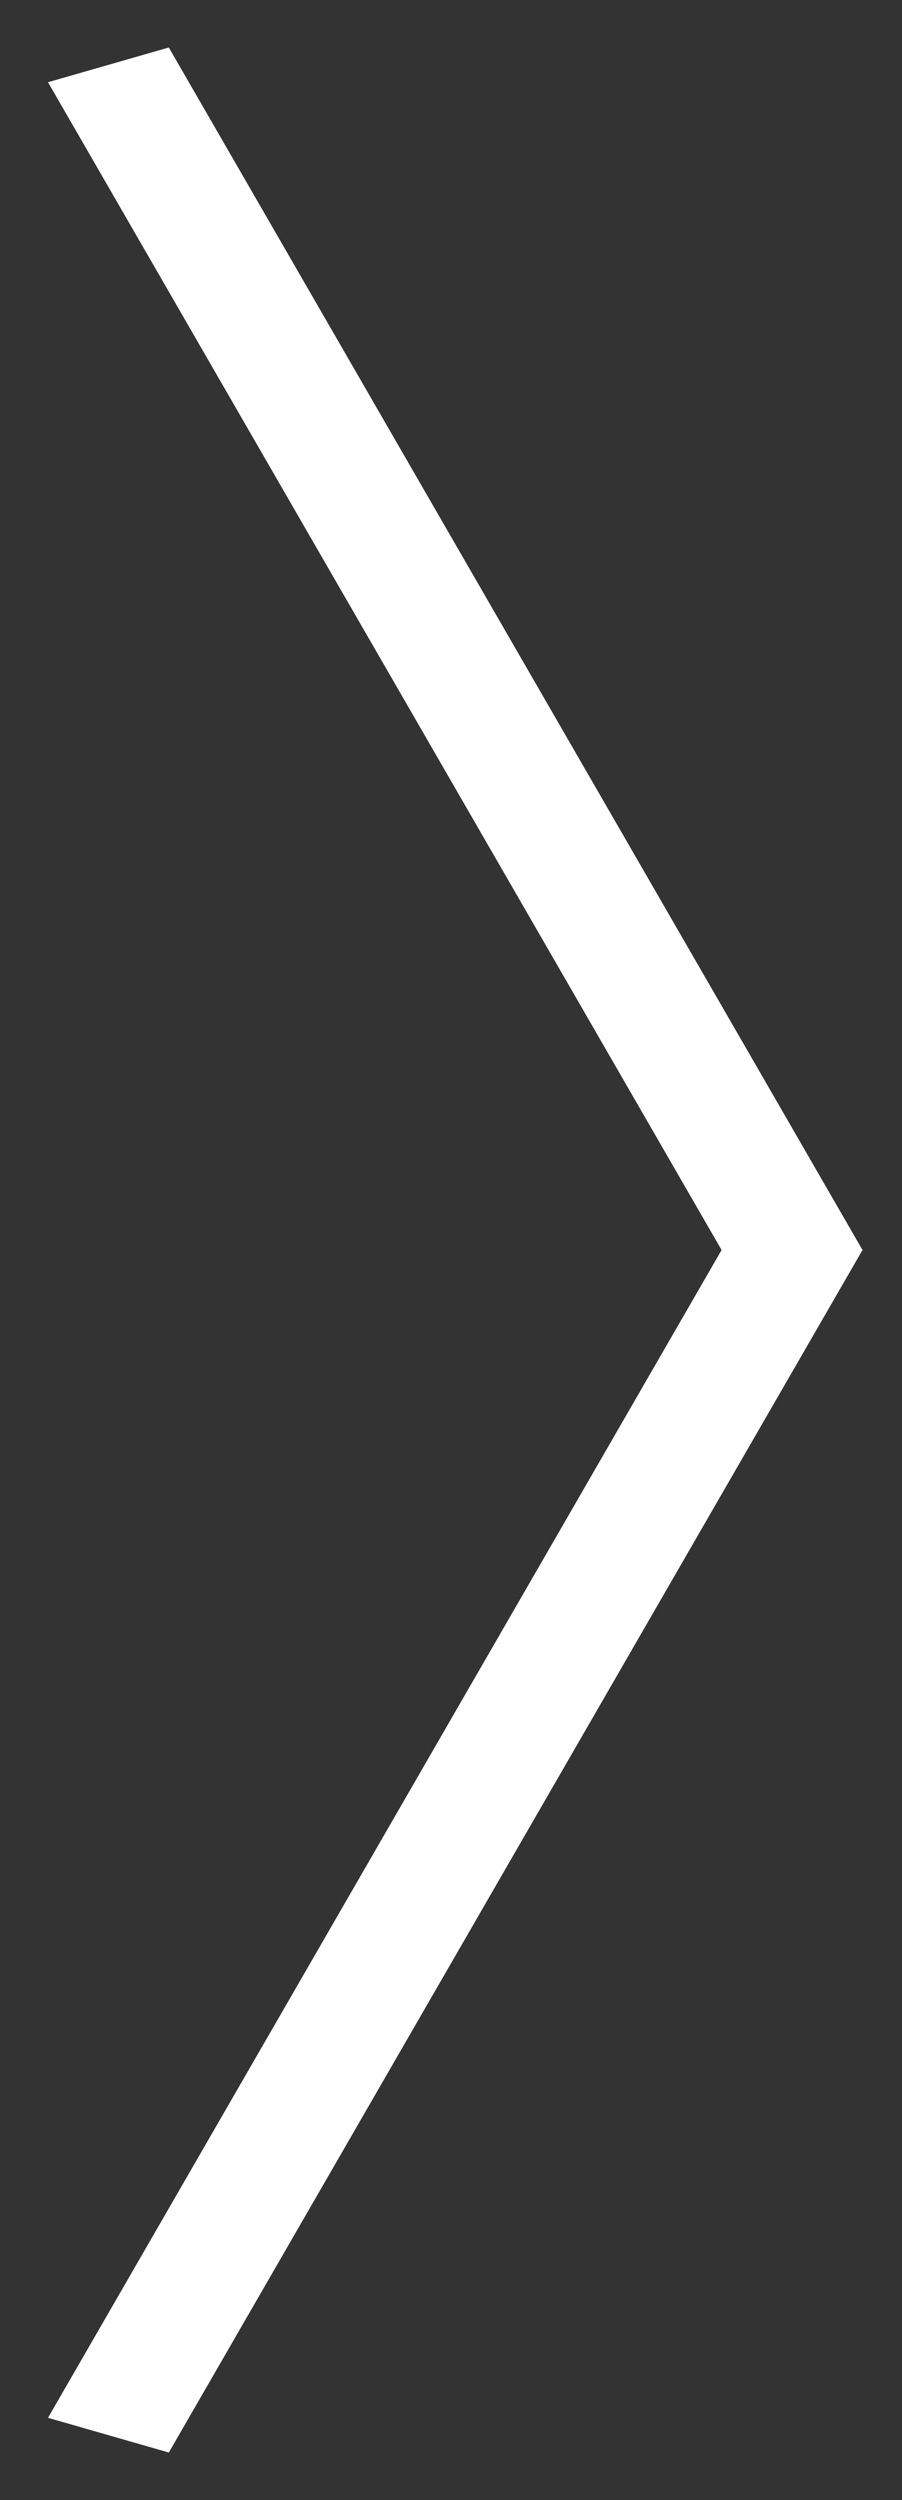 <svg xmlns="http://www.w3.org/2000/svg" width="13" height="36" viewBox="0 0 13 36"><rect x="0" y="0" width="13" height="36" fill="#333333" stroke="none"/><path fill="#fff" d="M12.434 17.996l-.008-.004-9.993-17.308-1.741.5 9.708 16.816-9.708 16.816 1.741.5 9.993-17.308.008-.004-.002-.004z"/></svg>